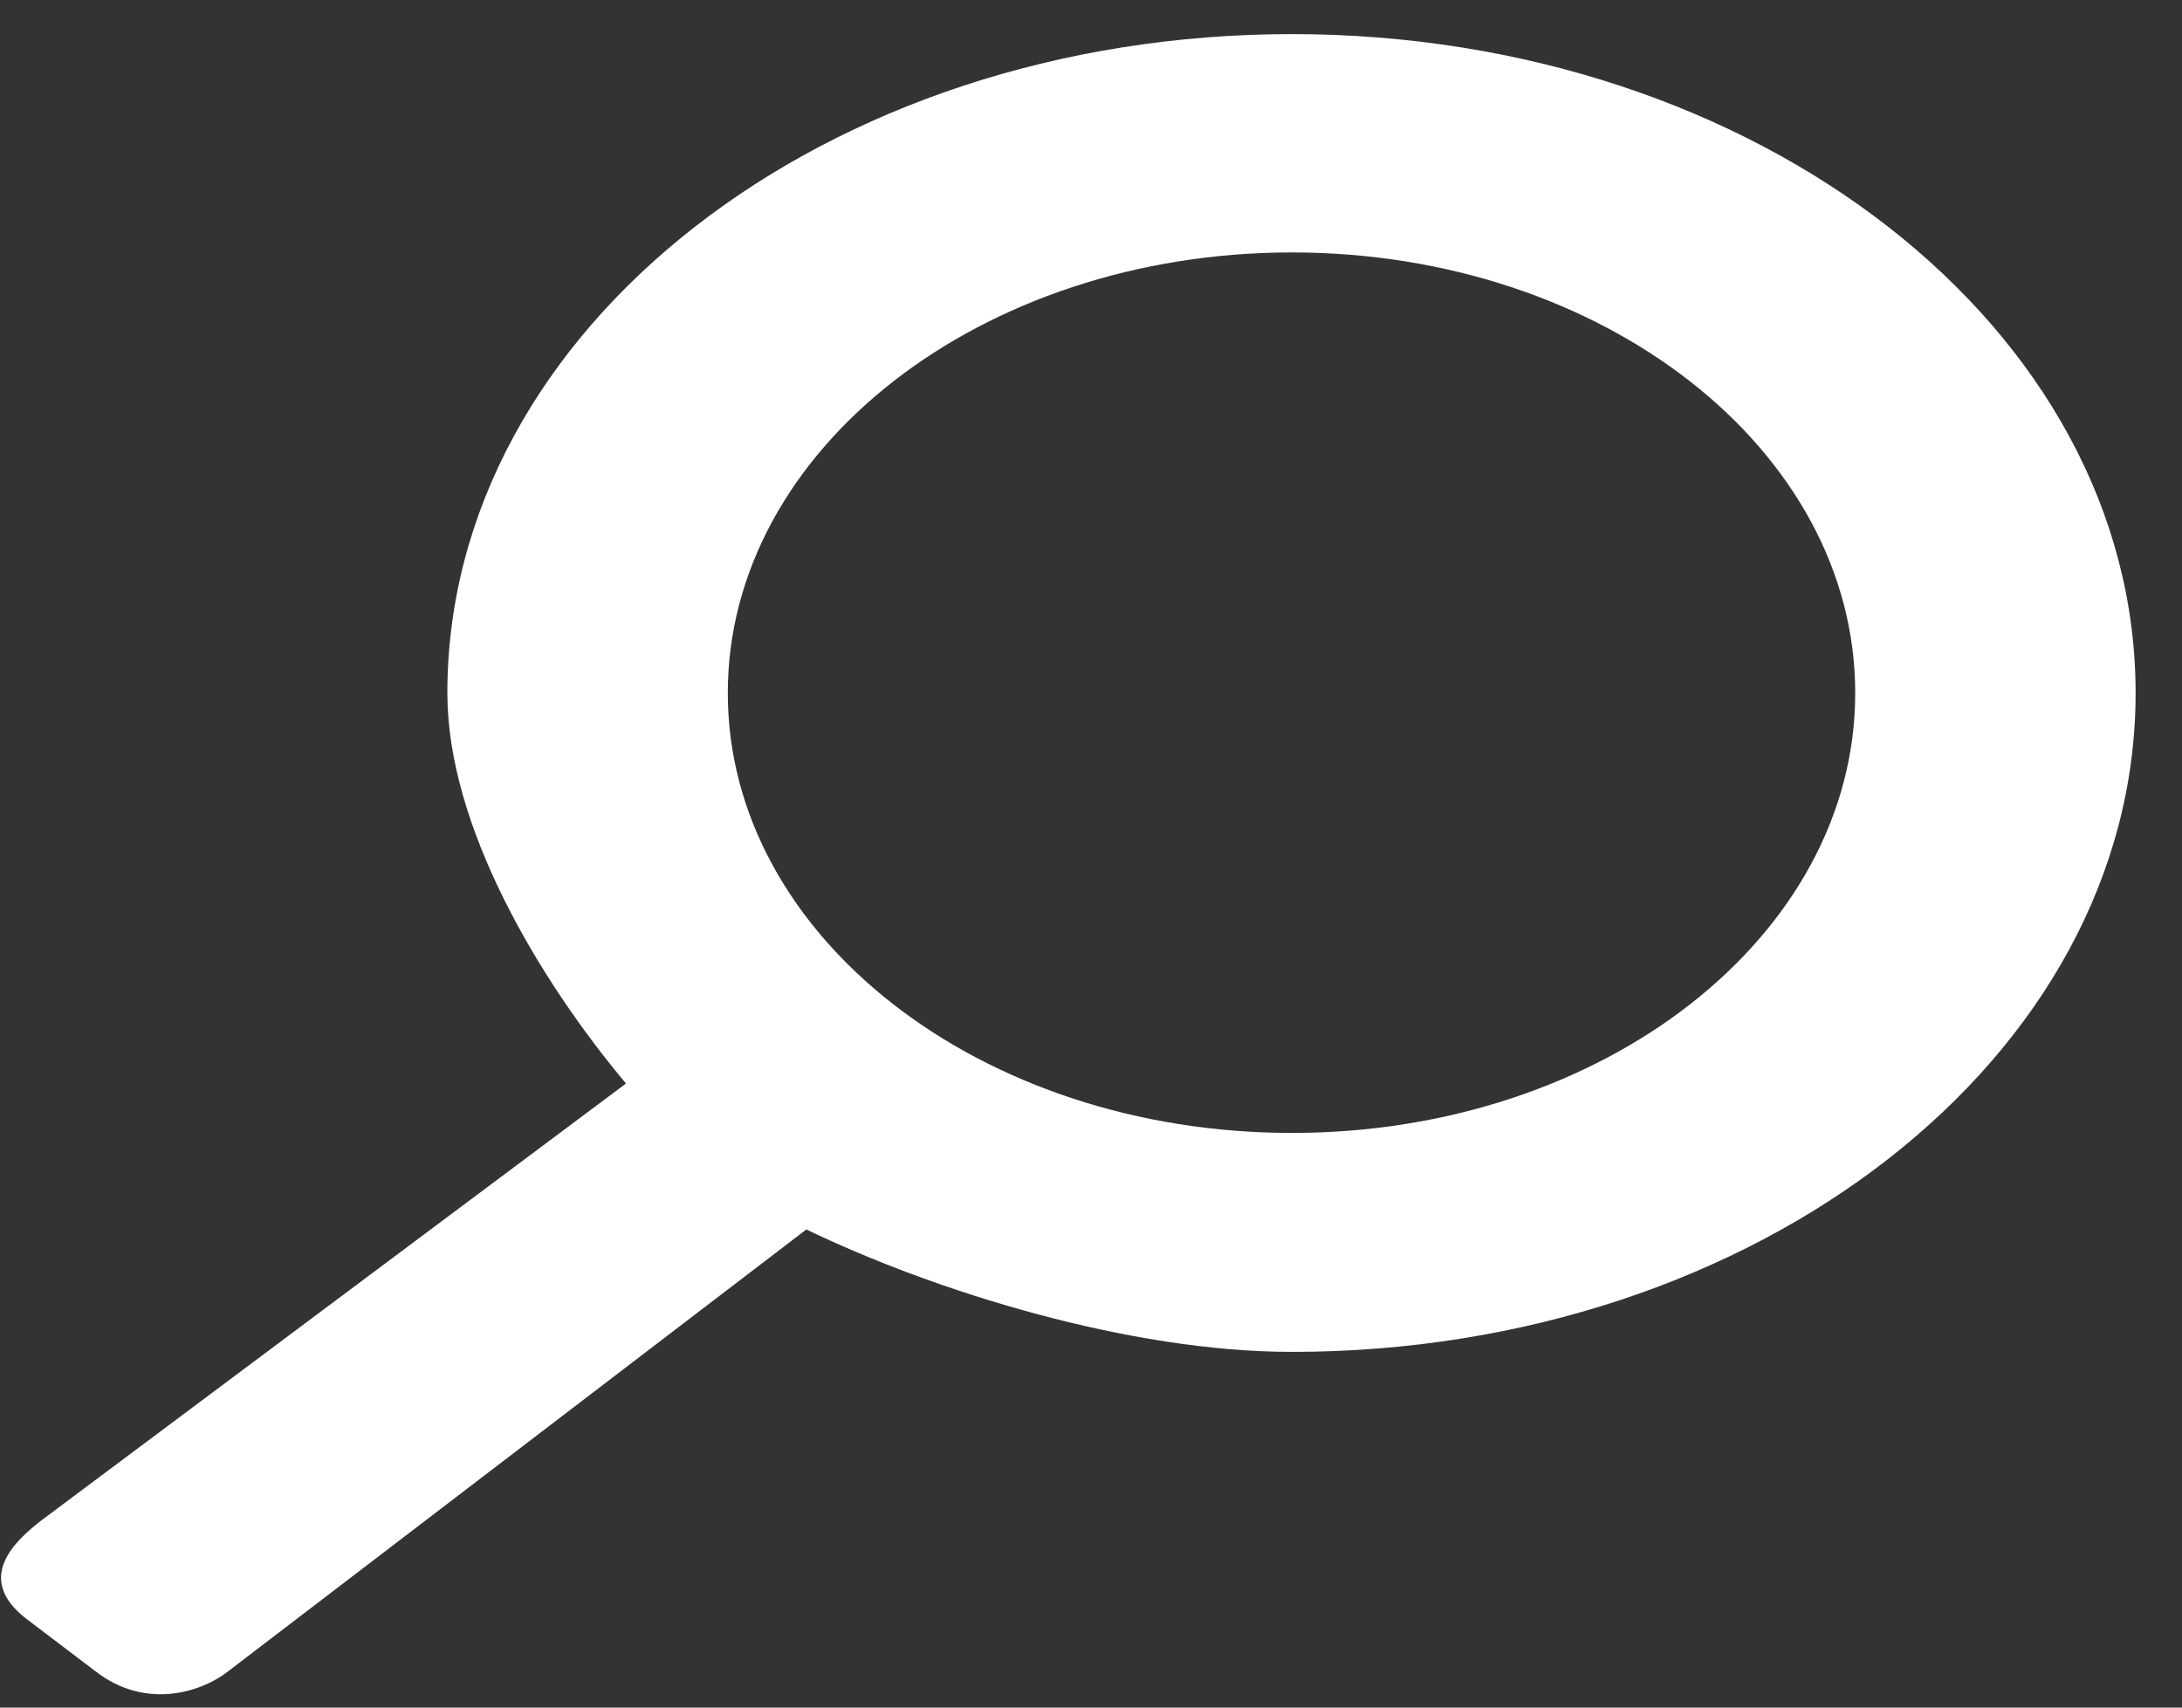 <svg width="46" height="36" viewBox="0 0 46 36" fill="none" xmlns="http://www.w3.org/2000/svg">
<rect x="0" y="0" width="46" height="36" fill="#333333" stroke="none"/>
<path d="M0.856 32.066L13.197 22.843C11.367 20.659 9.431 17.427 9.431 14.611C9.431 6.93 17.401 0.719 27.236 0.719C37.051 0.719 45.022 6.929 45.022 14.611C45.022 22.278 37.051 28.501 27.236 28.501C23.803 28.501 19.709 27.226 16.999 25.92L4.82 35.227C4.291 35.652 3.092 36.08 2.003 35.227L0.543 34.119C-0.546 33.266 0.329 32.479 0.856 32.066ZM27.236 23.885C33.798 23.885 39.111 19.735 39.111 14.61C39.111 9.485 33.798 5.322 27.236 5.322C20.673 5.322 15.343 9.485 15.343 14.61C15.343 19.735 20.672 23.885 27.236 23.885Z" fill="white"/>
</svg>

